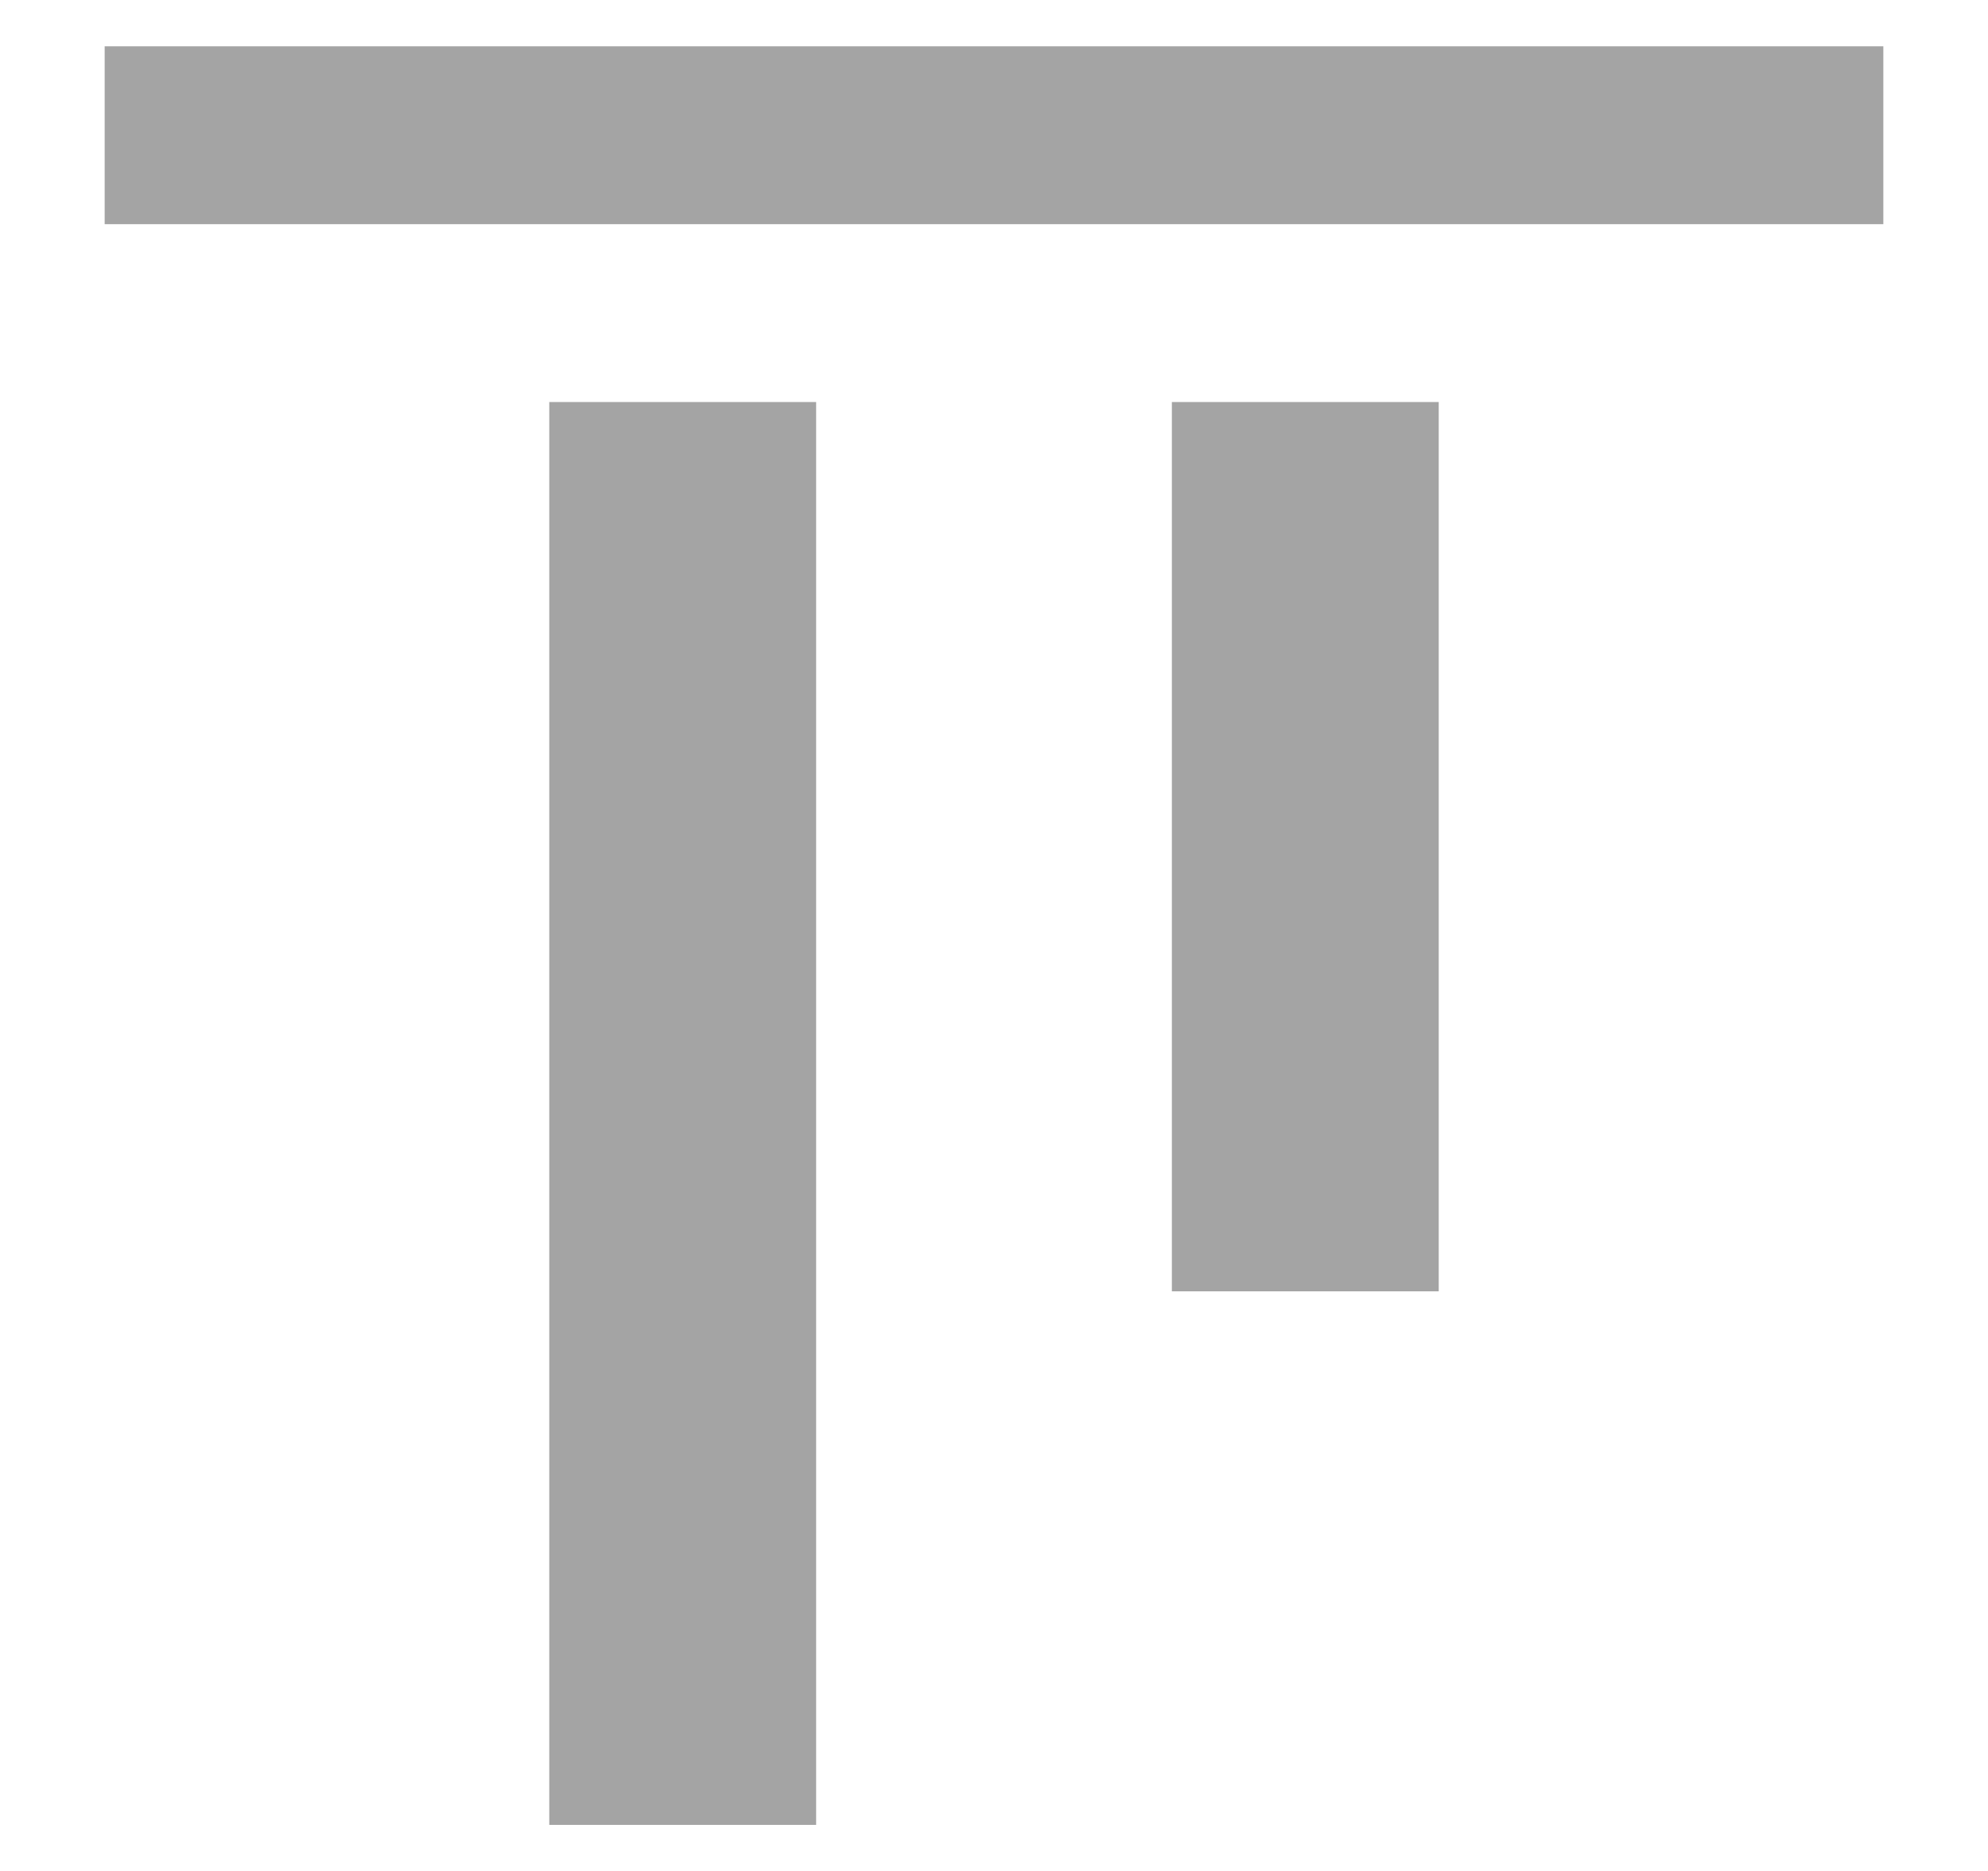 <svg width="17" height="16" viewBox="0 0 17 16" fill="none" xmlns="http://www.w3.org/2000/svg">
<path d="M16.105 0.396V1.917H0.895V0.396H16.105ZM4.697 15.606H6.979V3.438H4.697V15.606ZM10.021 11.043H12.303V3.438H10.021V11.043Z" fill="#A4A4A4"/>
</svg>
